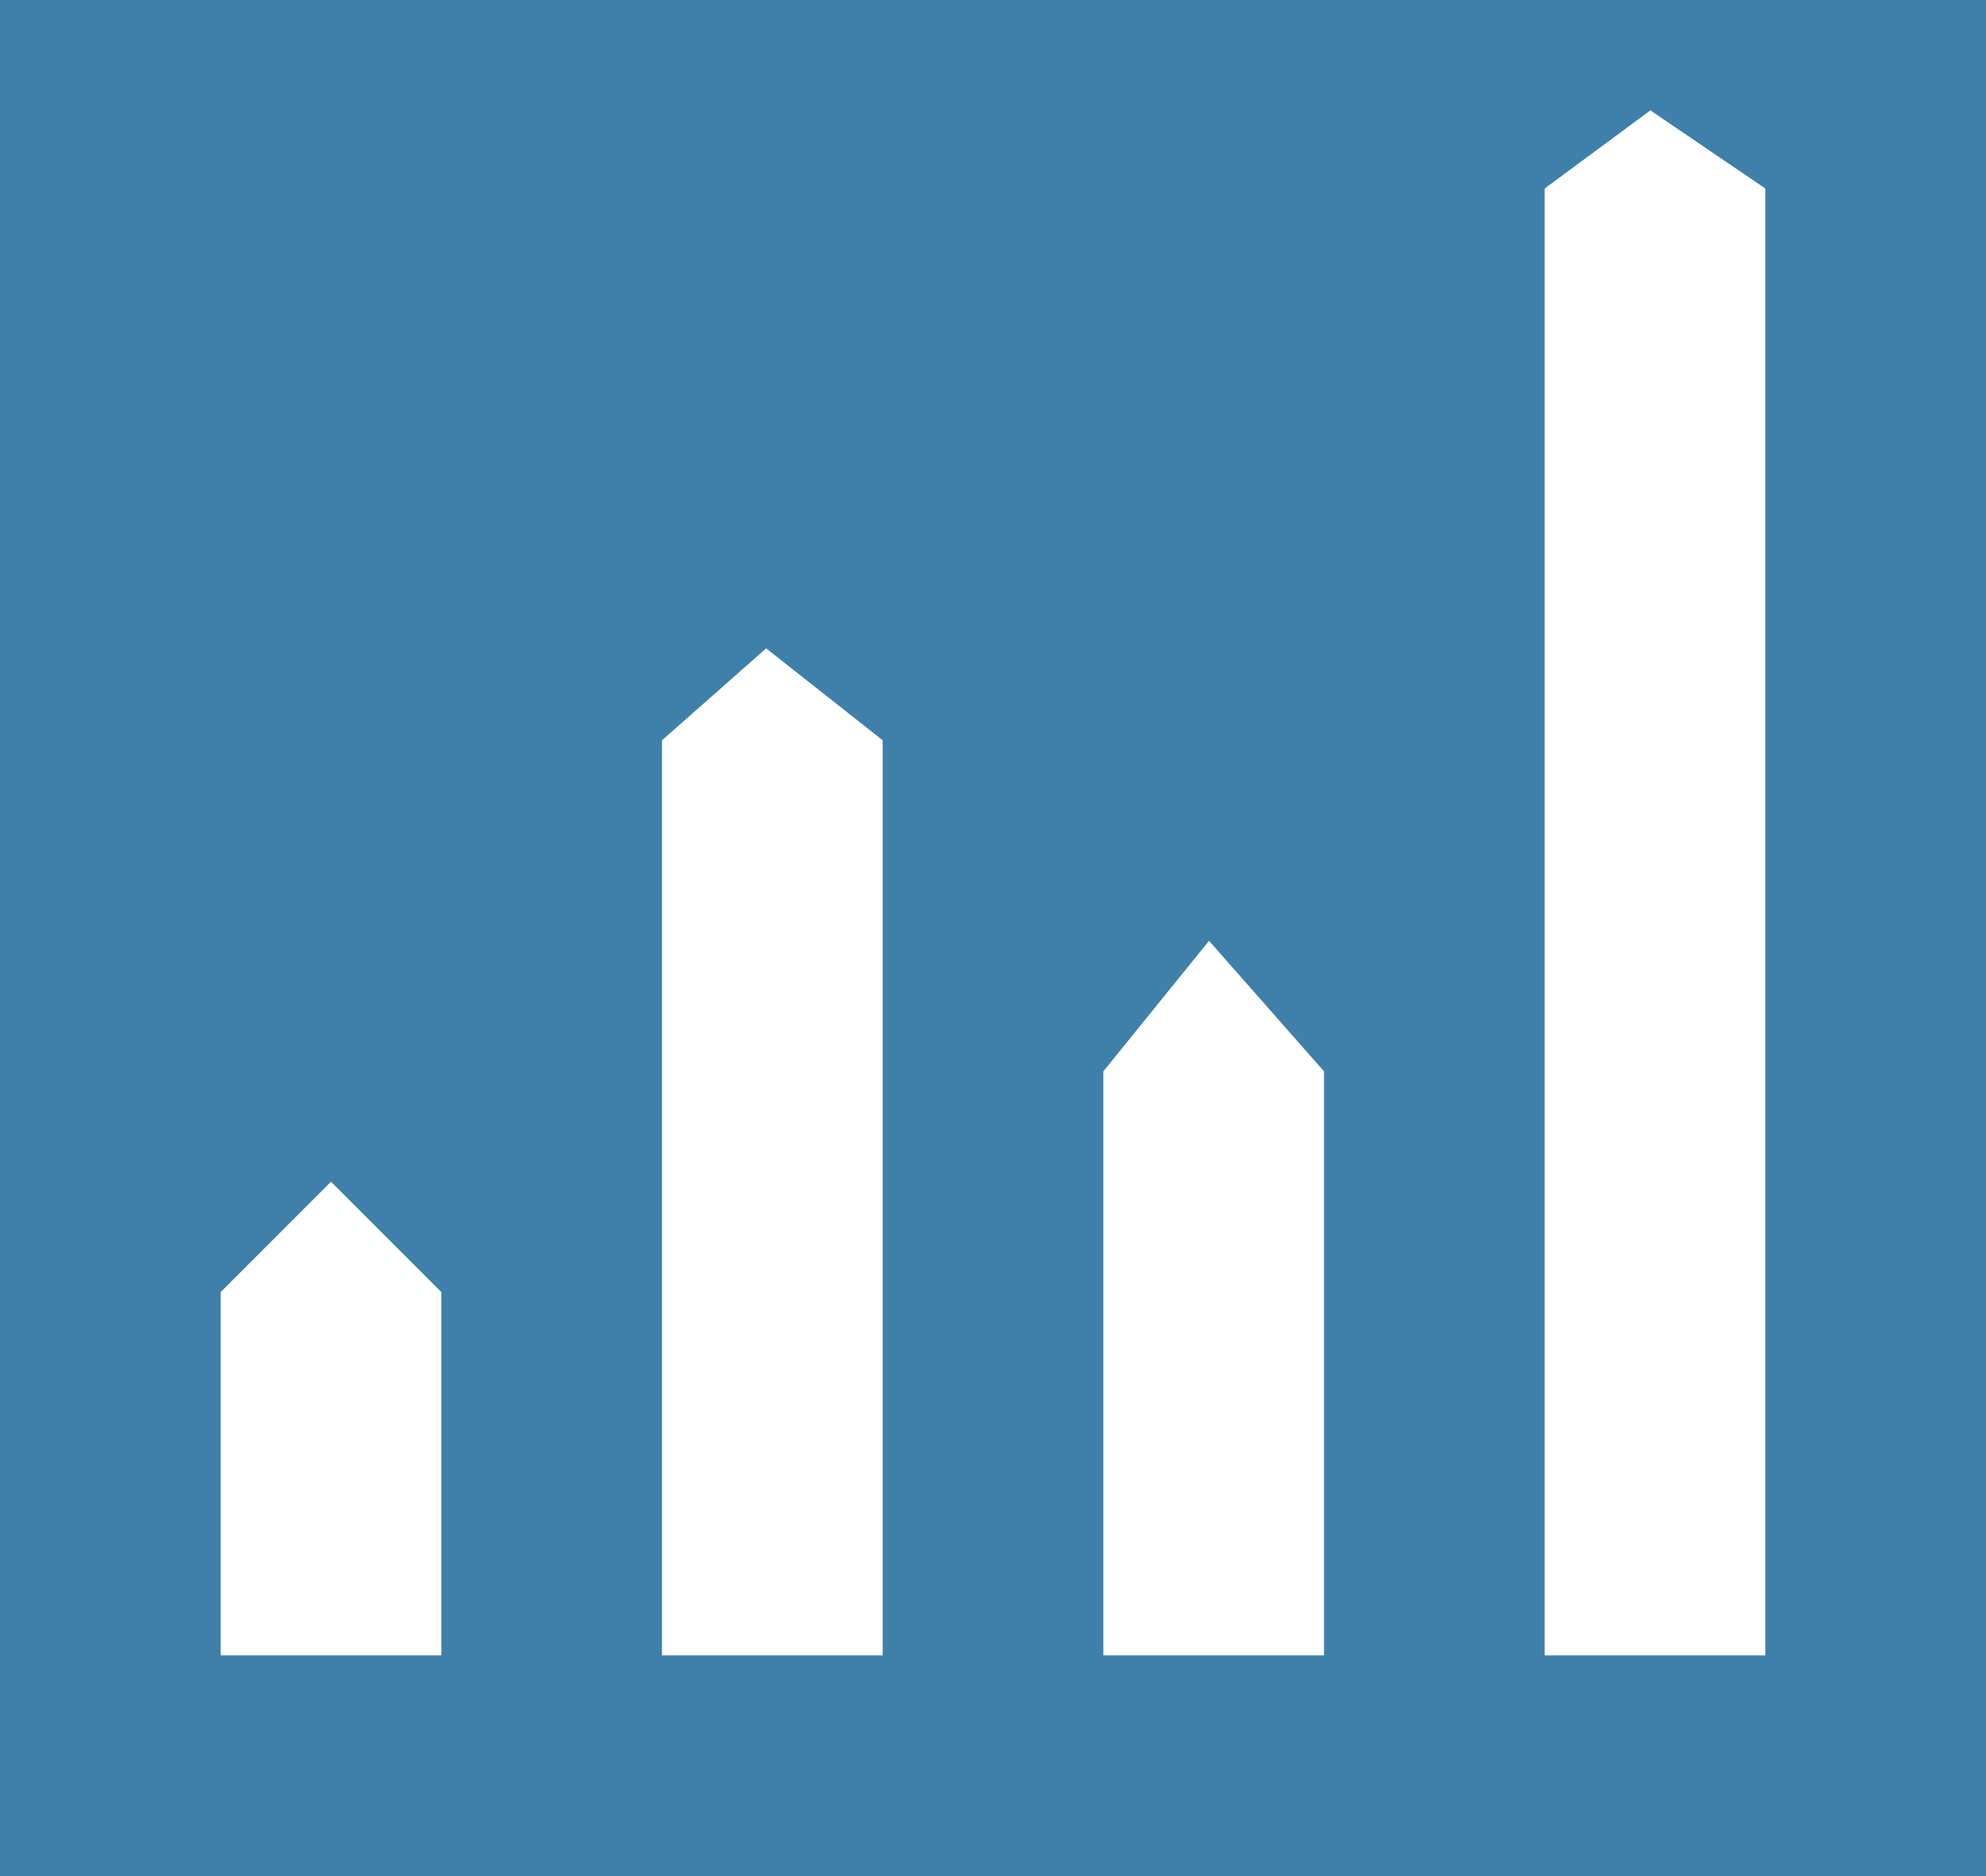 <svg xmlns="http://www.w3.org/2000/svg" width="18" height="17">
    <path fill="#3E80A9" fill-rule="evenodd" d="M0 17V0h18v17H0zm4-5.292l-1-1-1 1V15h2v-3.292zm4-5l-1.056-.833L6 6.708V15h2V6.708zm4 3l-1.042-1.183L10 9.708V15h2V9.708zm4-8L14.958 1 14 1.708V15h2V1.708z"/>
</svg>
